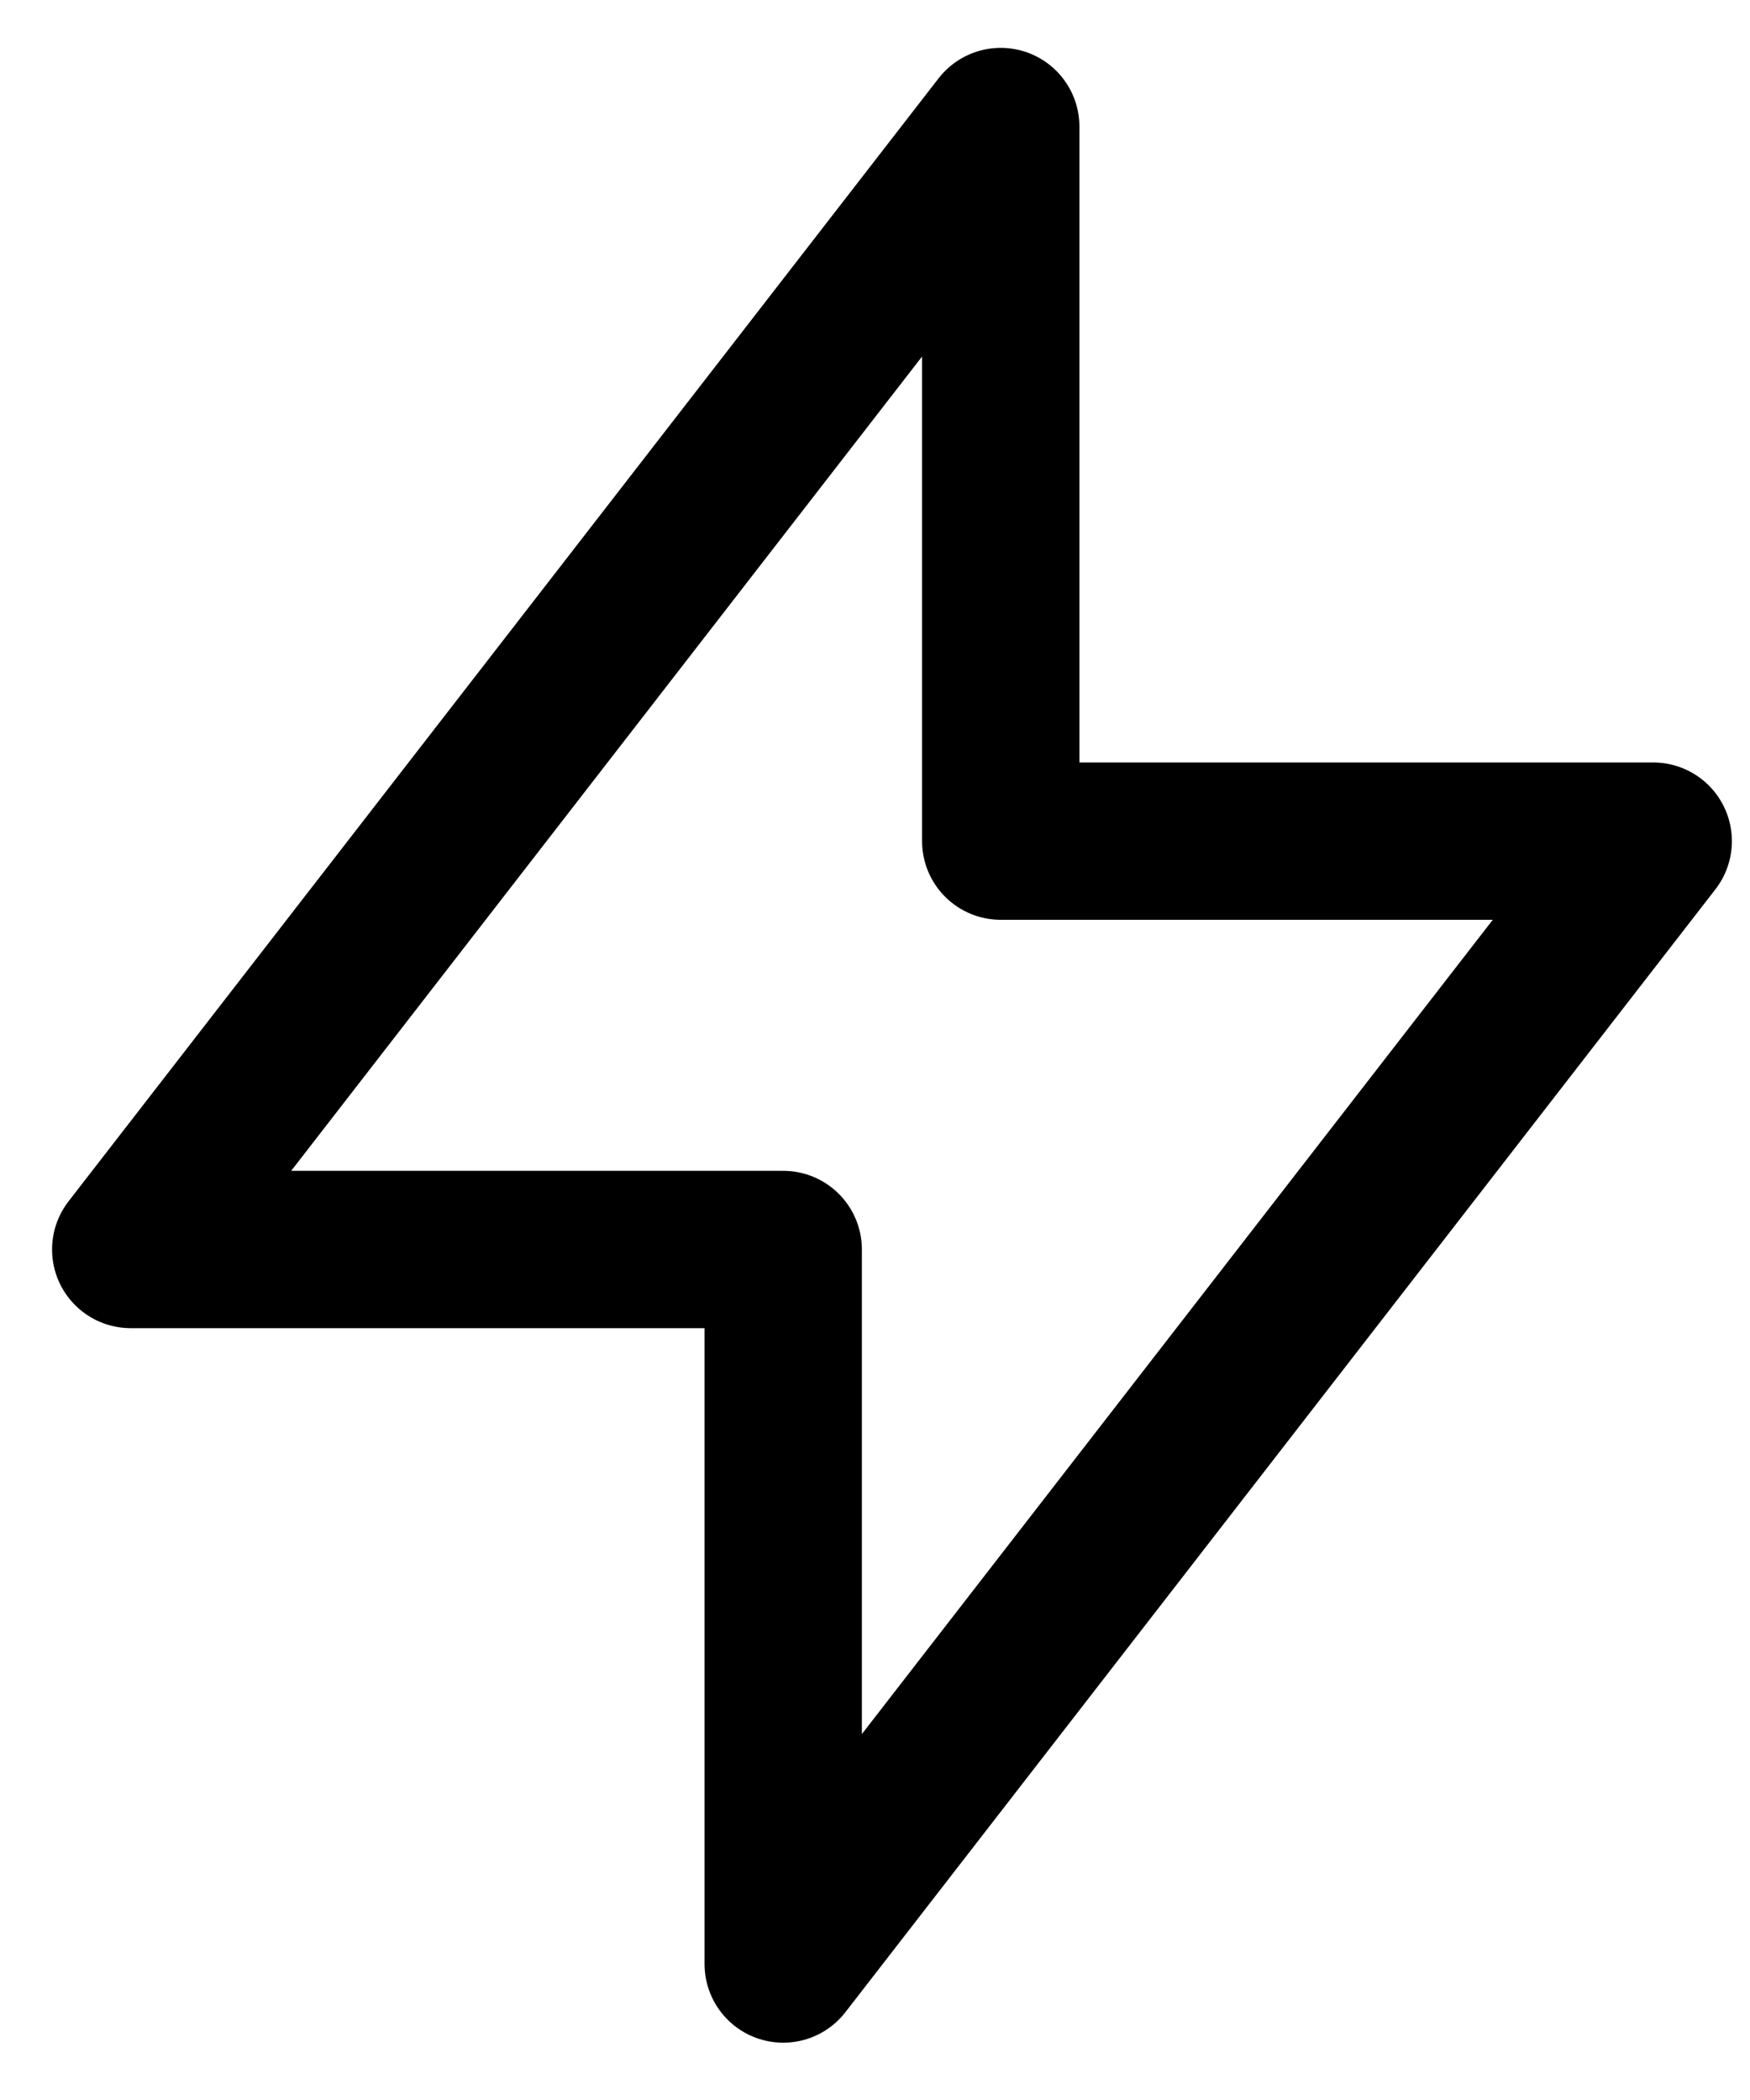 <svg width="20" height="24" viewBox="0 0 20 24" fill="none" xmlns="http://www.w3.org/2000/svg">
<path d="M11.437 1.446V9.613H18.894L8.951 22.446V14.28H1.494L11.437 1.446Z" stroke="black" stroke-width="1.798" stroke-linecap="round" stroke-linejoin="round"/>
</svg>
